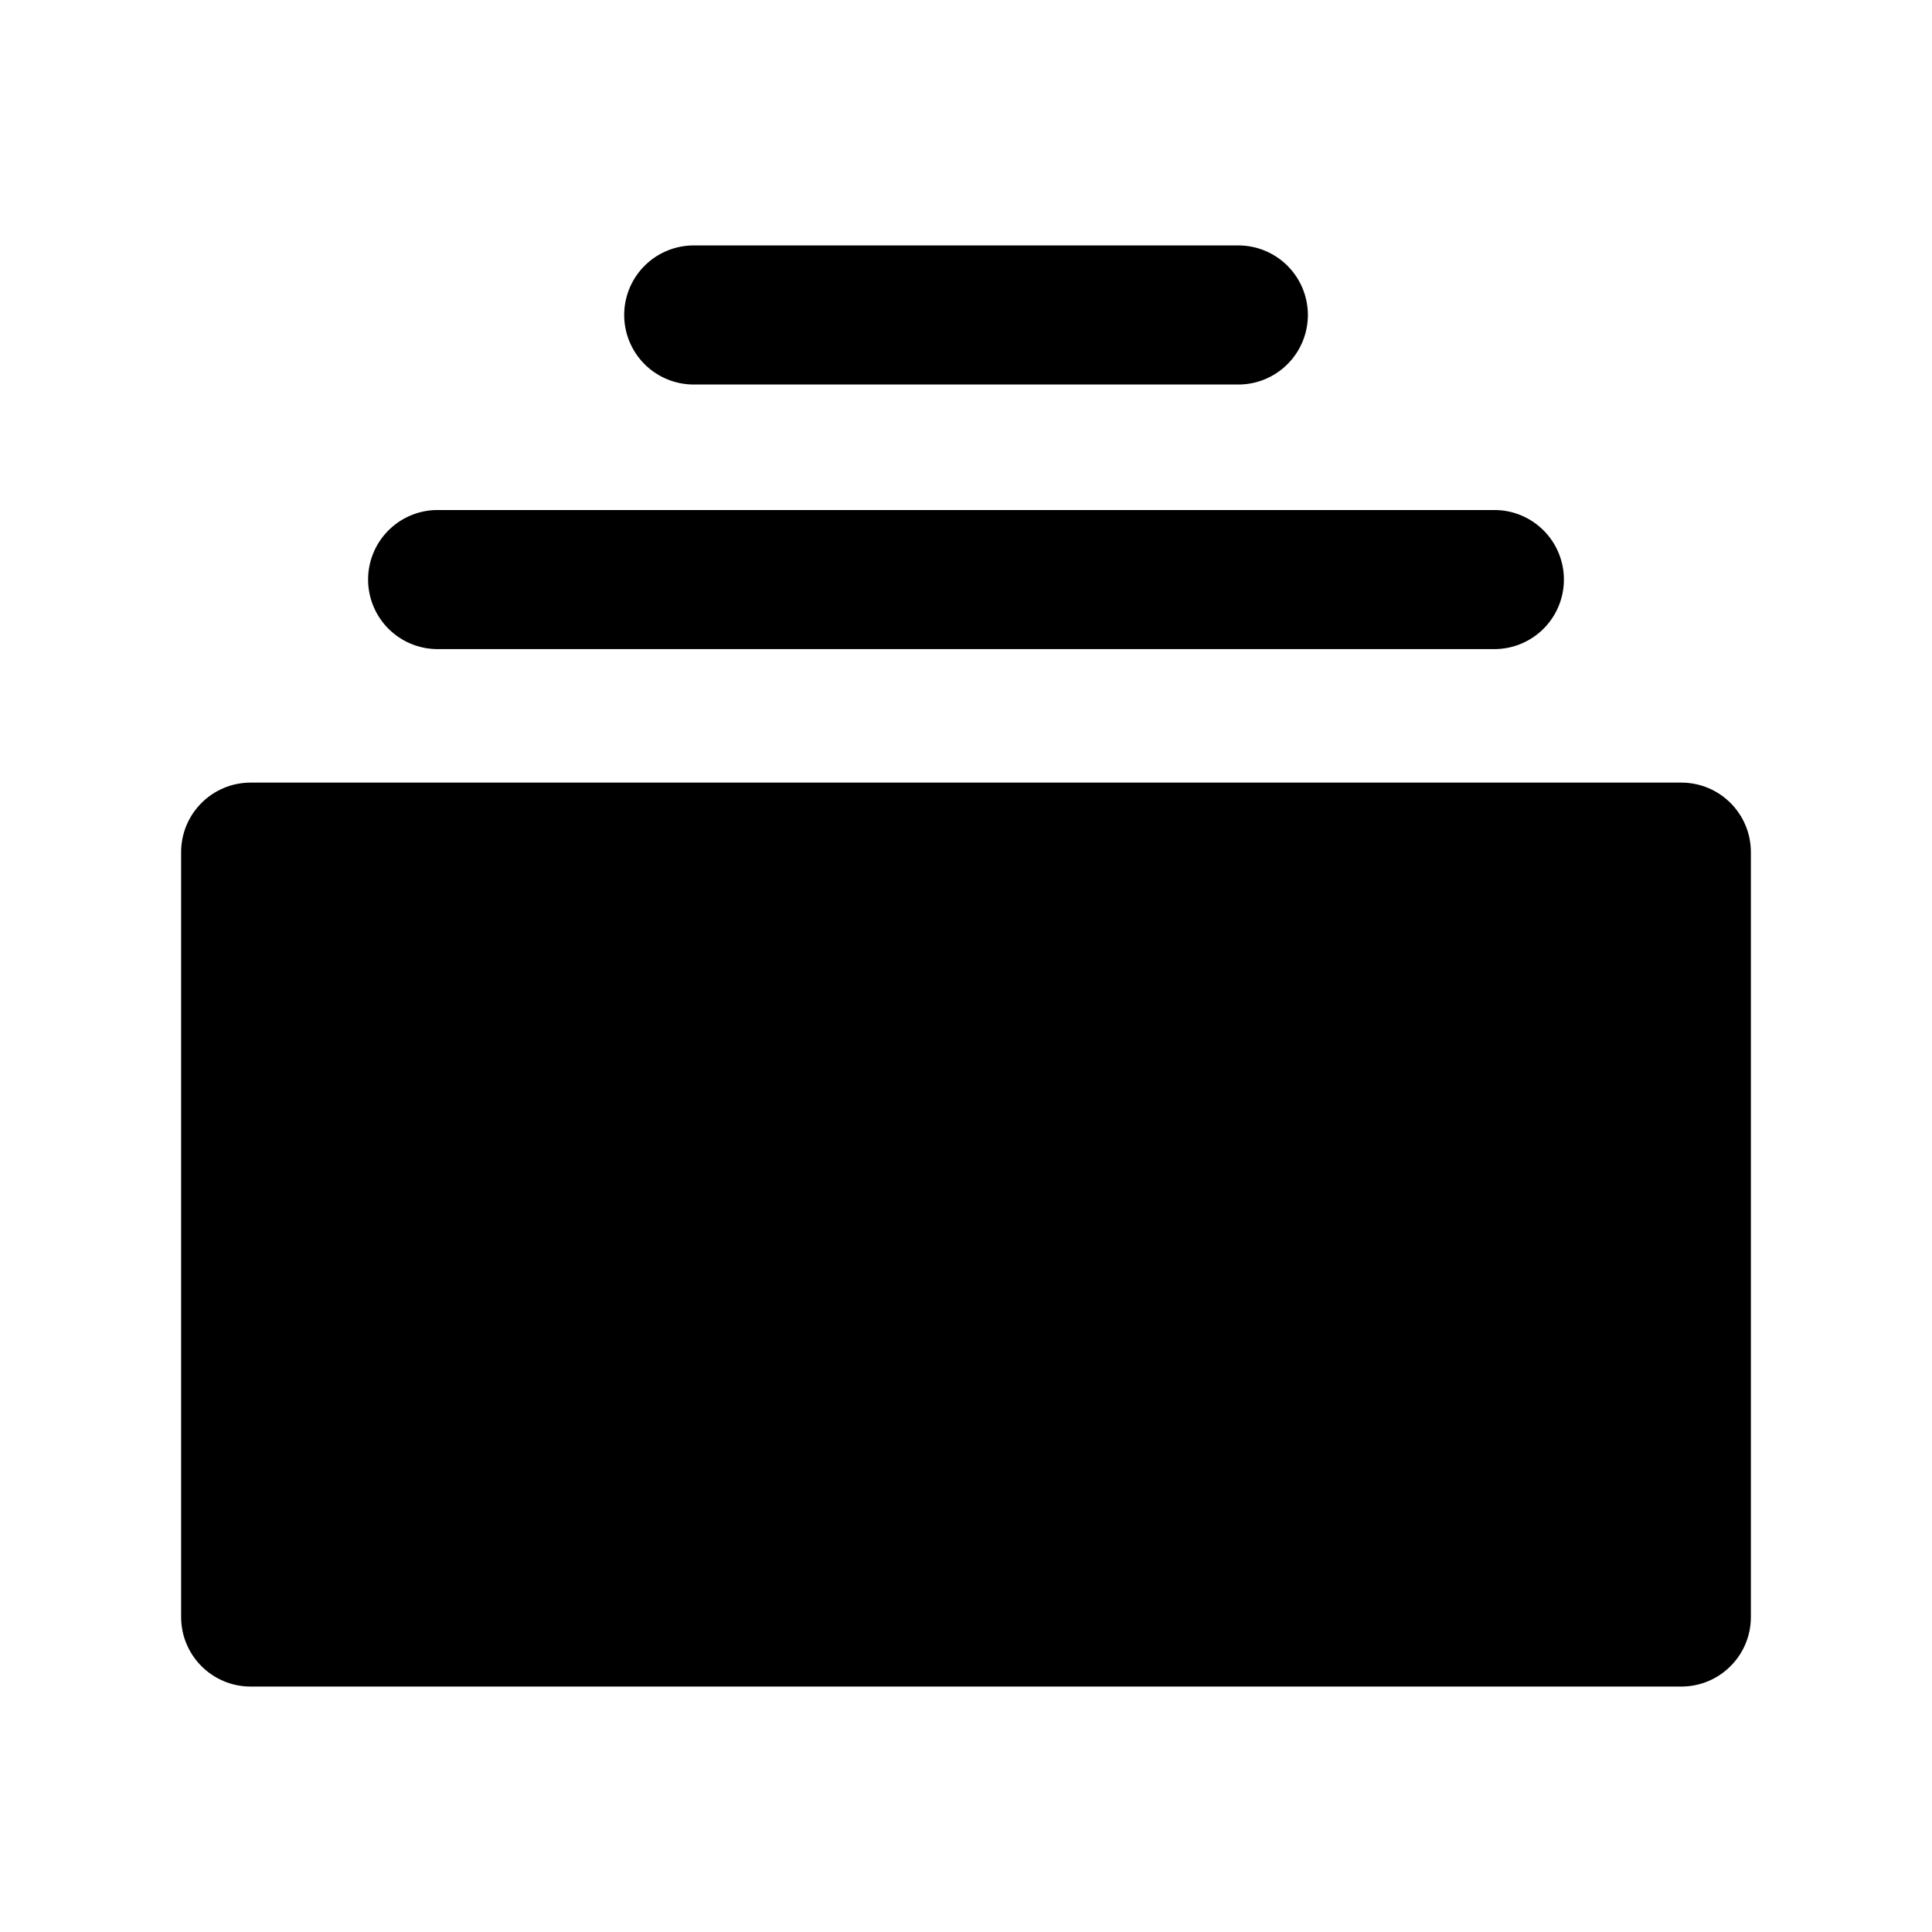 <?xml version="1.0" encoding="UTF-8" standalone="no"?>
<svg
   xmlns:dc="http://purl.org/dc/elements/1.1/"
   xmlns:cc="http://creativecommons.org/ns#"
   xmlns:rdf="http://www.w3.org/1999/02/22-rdf-syntax-ns#"
   xmlns:svg="http://www.w3.org/2000/svg"
   xmlns="http://www.w3.org/2000/svg"
   xmlns:sodipodi="http://sodipodi.sourceforge.net/DTD/sodipodi-0.dtd"
   xmlns:inkscape="http://www.inkscape.org/namespaces/inkscape"
   width="512"
   height="512"
   viewBox="0 0 512 512"
   version="1.1"
   id="svg275"
   sodipodi:docname="dr-cards.svg"
   inkscape:version="1.0 (6e3e5246a0, 2020-05-07)">
  <defs
     id="defs279" />
  <sodipodi:namedview
     inkscape:document-rotation="0"
     borderopacity="1"
     objecttolerance="10"
     gridtolerance="10"
     guidetolerance="10"
     inkscape:pageopacity="0"
     inkscape:pageshadow="2"
     inkscape:window-width="1533"
     inkscape:window-height="845"
     id="namedview277"
     showgrid="false"
     showguides="true"
     inkscape:guide-bbox="true"
     inkscape:object-paths="true"
     inkscape:snap-bbox="true"
     inkscape:snap-smooth-nodes="true"
     inkscape:snap-bbox-edge-midpoints="true"
     inkscape:zoom="0.90885417"
     inkscape:cx="329.91461"
     inkscape:cy="290.4413"
     inkscape:window-x="67"
     inkscape:window-y="27"
     inkscape:window-maximized="1"
     inkscape:current-layer="svg275">
    <sodipodi:guide
       position="48,175.678"
       orientation="-1,0"
       id="guide285"
       inkscape:label=""
       inkscape:locked="false"
       inkscape:color="rgb(0,0,255)" />
  </sodipodi:namedview>
  <path
     id="path1703"
     d="M 66.428,207.398 C 56.251,207.399 48.002,215.648 48,225.824 v 202.703 c 8.58e-4,10.177 8.251,18.427 18.428,18.428 H 445.572 c 10.177,-8.6e-4 18.427,-8.251 18.428,-18.428 V 225.824 c -0.002,-10.176 -8.251,-18.425 -18.428,-18.426 z" />
  <path
     id="path1701"
     d="m 183.848,65.045 a 18.427,18.427 0 0 0 -18.428,18.428 18.427,18.427 0 0 0 18.428,18.428 H 328.172 A 18.427,18.427 0 0 0 346.598,83.473 18.427,18.427 0 0 0 328.172,65.045 Z" />
  <path
     id="path1127"
     d="m 115.979,135.162 a 18.427,18.427 0 0 0 -18.428,18.428 18.427,18.427 0 0 0 18.428,18.428 h 280.043 a 18.427,18.427 0 0 0 18.428,-18.428 18.427,18.427 0 0 0 -18.428,-18.428 z" />
</svg>
